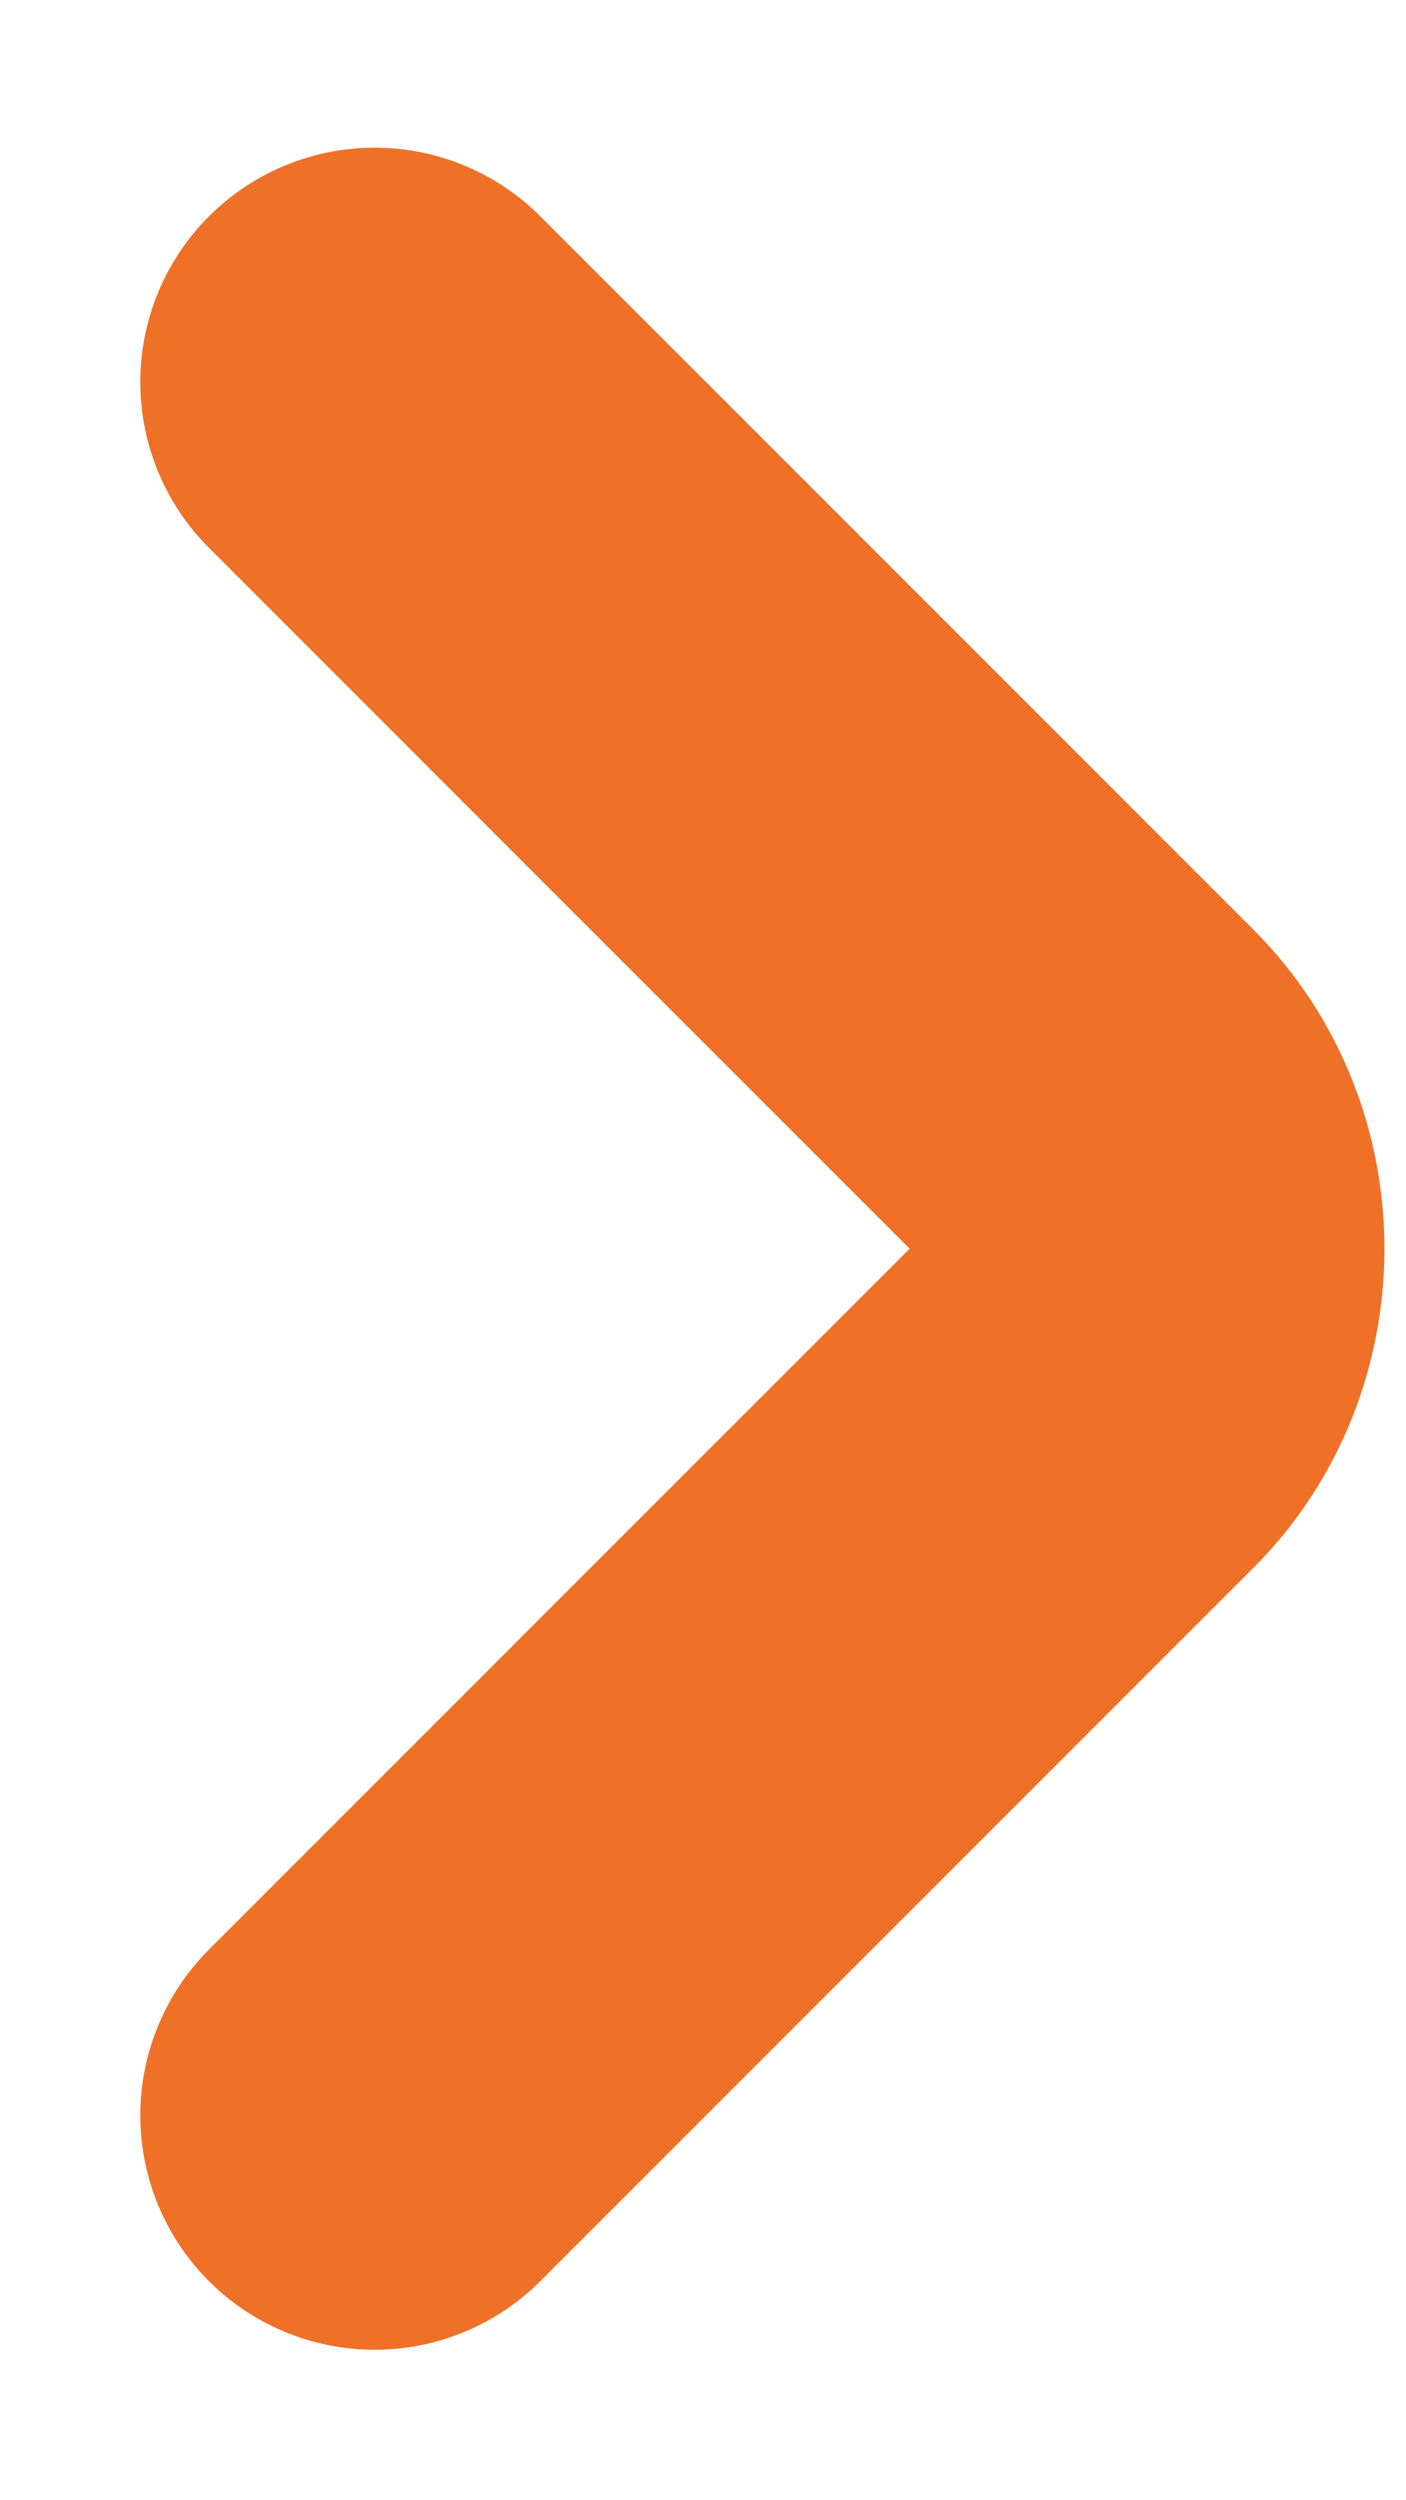 <?xml version="1.0" encoding="UTF-8" standalone="no"?><svg width='9' height='16' viewBox='0 0 9 16' fill='none' xmlns='http://www.w3.org/2000/svg'>
<path d='M2.398 2.445L6.963 7.01C7.495 7.542 7.495 8.44 6.963 8.972L2.398 13.537' stroke='#EE7127' stroke-width='3' stroke-miterlimit='10' stroke-linecap='round' stroke-linejoin='round'/>
</svg>
